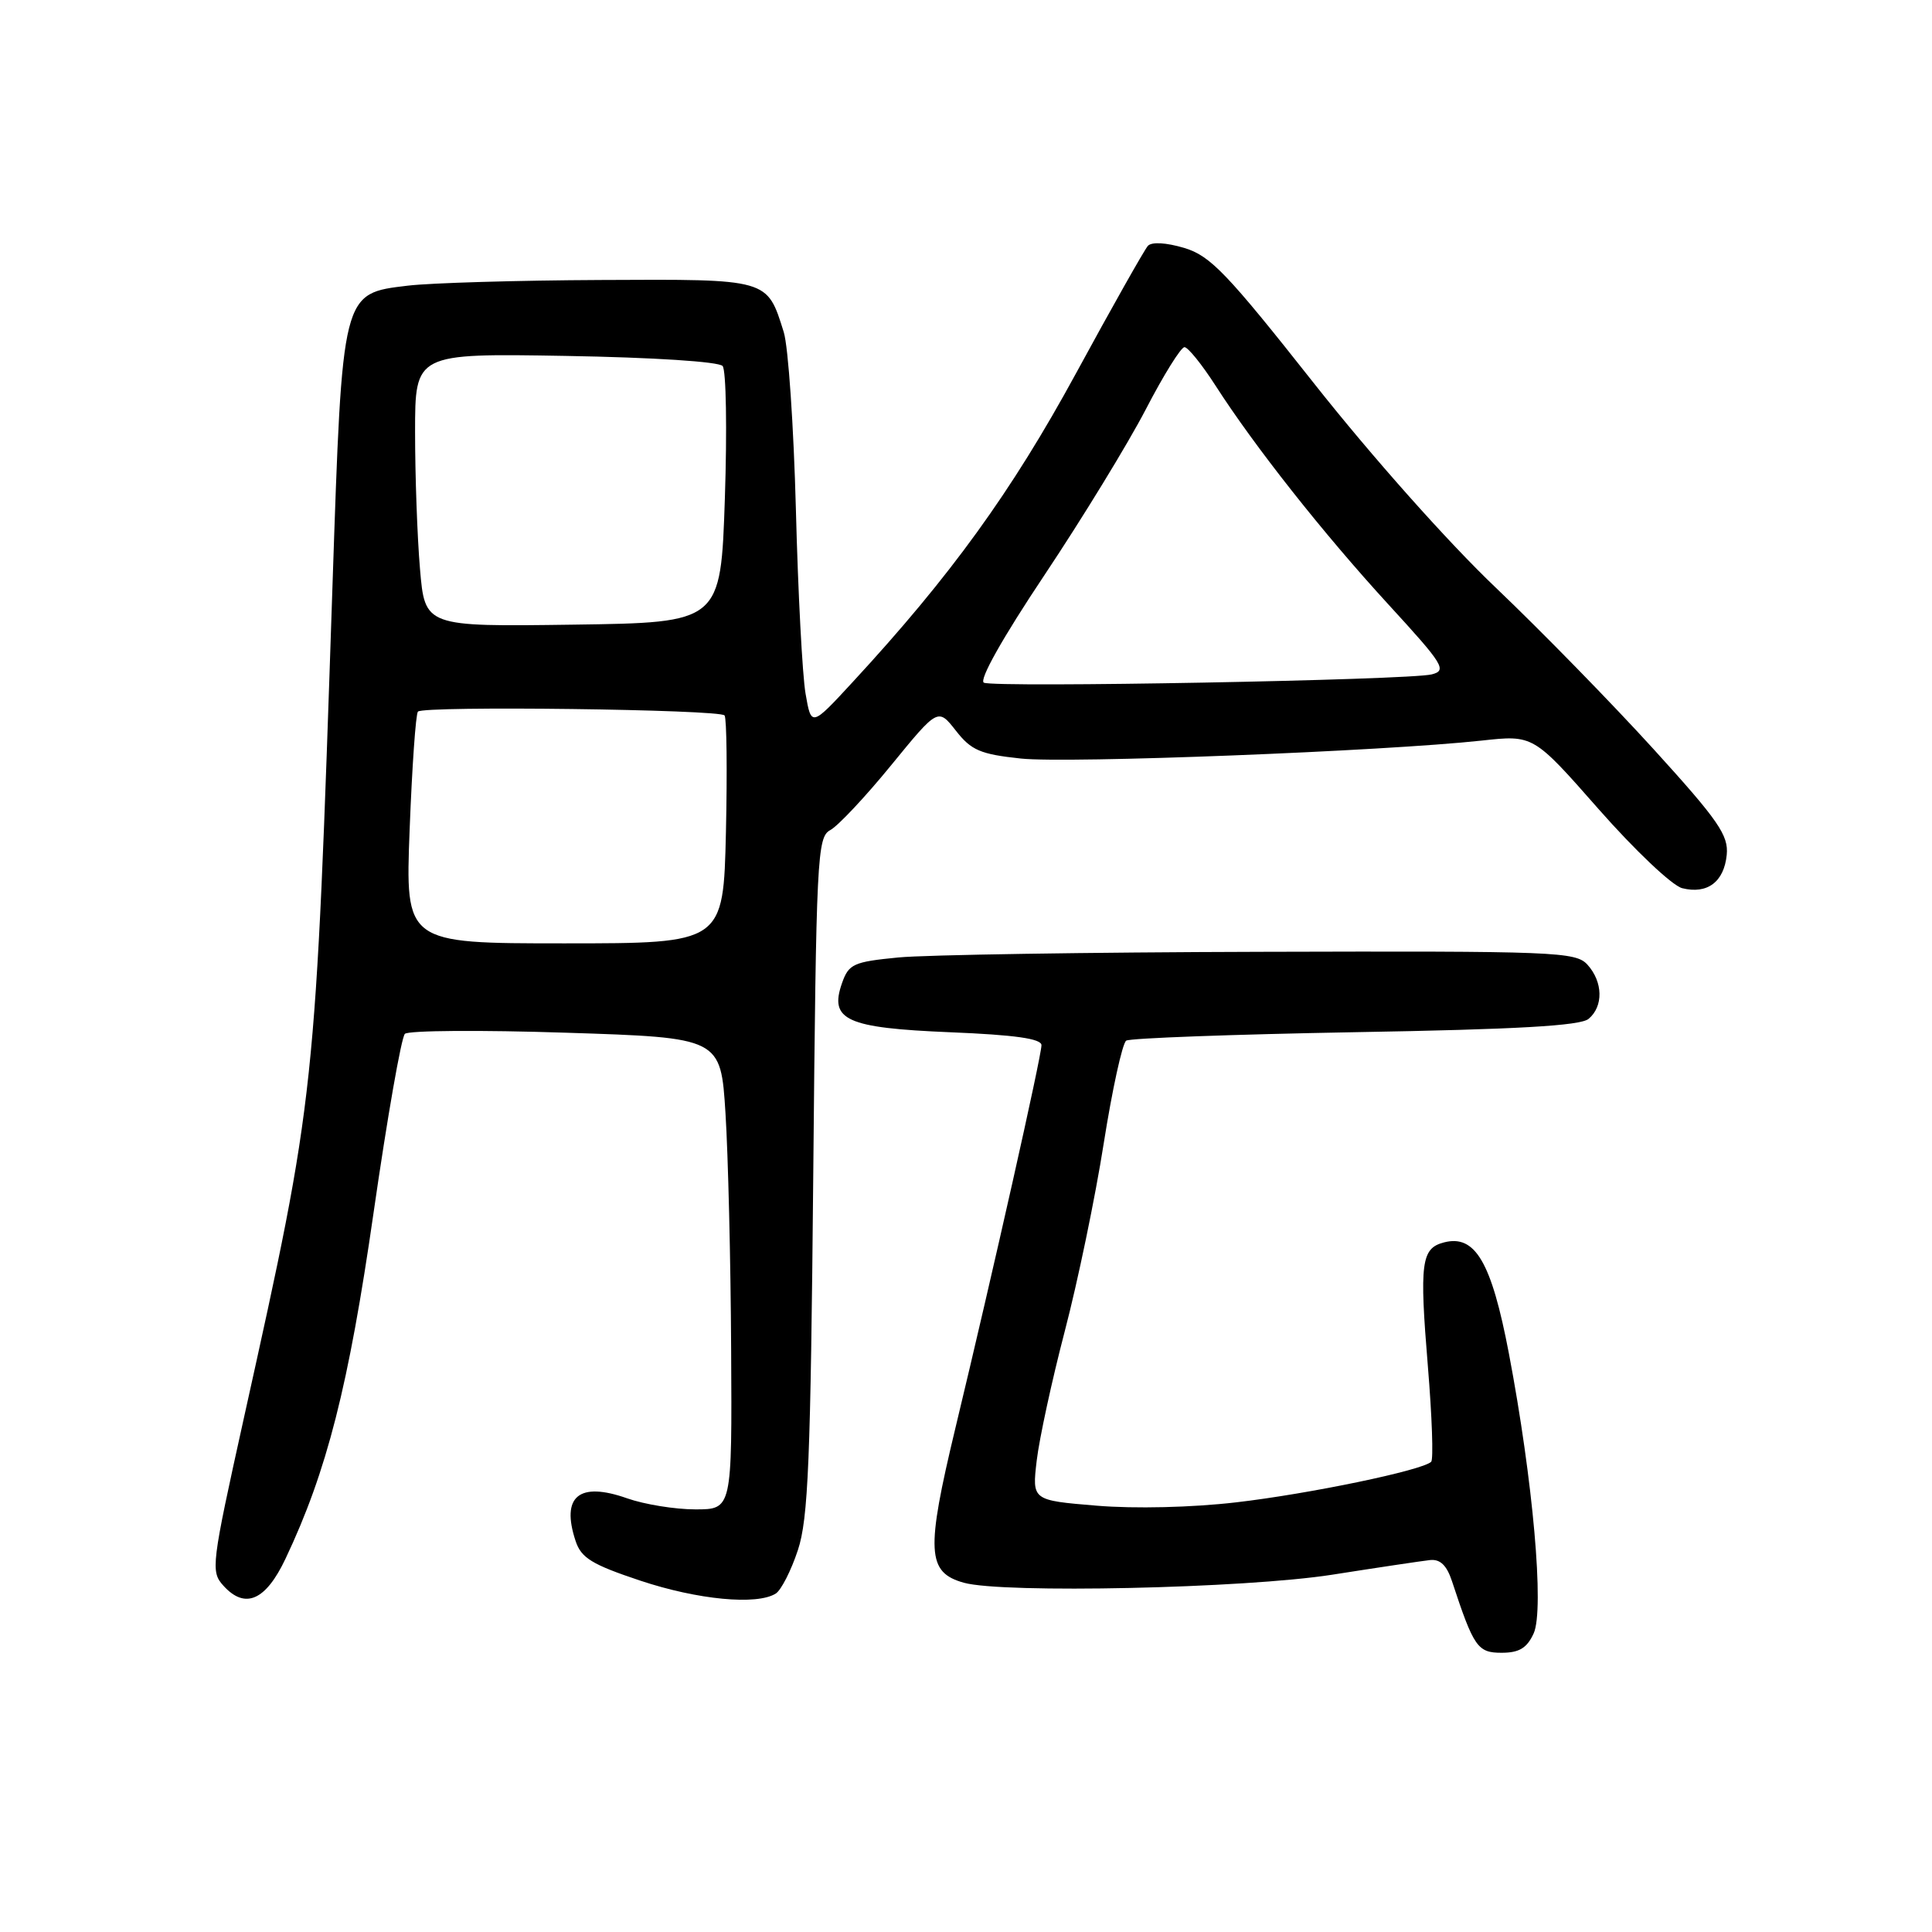 <?xml version="1.0" encoding="UTF-8" standalone="no"?>
<!DOCTYPE svg PUBLIC "-//W3C//DTD SVG 1.1//EN" "http://www.w3.org/Graphics/SVG/1.1/DTD/svg11.dtd" >
<svg xmlns="http://www.w3.org/2000/svg" xmlns:xlink="http://www.w3.org/1999/xlink" version="1.1" viewBox="0 0 256 256">
 <g >
 <path fill="currentColor"
d=" M 203.22 216.43 C 204.65 213.27 203.14 196.18 199.93 179.31 C 197.62 167.21 195.47 163.54 191.32 164.63 C 188.32 165.41 188.07 167.33 189.20 181.03 C 189.75 187.69 189.95 193.39 189.64 193.69 C 188.52 194.82 173.46 197.95 163.78 199.07 C 157.95 199.75 150.35 199.93 145.31 199.51 C 136.75 198.80 136.75 198.80 137.37 193.53 C 137.71 190.64 139.38 182.92 141.09 176.38 C 142.80 169.85 145.13 158.65 146.25 151.50 C 147.38 144.35 148.72 138.23 149.23 137.89 C 149.74 137.56 163.39 137.06 179.57 136.77 C 201.02 136.40 209.39 135.92 210.49 135.01 C 212.48 133.36 212.41 130.11 210.35 127.83 C 208.79 126.11 206.21 126.01 167.10 126.12 C 144.22 126.18 122.58 126.52 119.02 126.87 C 113.09 127.45 112.46 127.73 111.57 130.27 C 109.85 135.17 112.14 136.21 125.93 136.78 C 134.49 137.13 138.00 137.63 138.00 138.49 C 138.00 139.95 131.58 168.52 126.59 189.25 C 122.67 205.58 122.82 208.35 127.71 209.72 C 132.91 211.17 164.89 210.47 176.50 208.66 C 182.55 207.71 188.38 206.84 189.45 206.72 C 190.82 206.56 191.69 207.39 192.39 209.50 C 195.28 218.27 195.78 219.00 198.97 219.00 C 201.30 219.00 202.33 218.38 203.22 216.43 Z  M 37.83 206.54 C 43.32 194.96 46.20 183.63 49.50 160.69 C 51.31 148.11 53.18 137.44 53.65 136.99 C 54.12 136.54 63.72 136.47 75.00 136.84 C 95.50 137.50 95.50 137.50 96.13 147.50 C 96.48 153.00 96.82 167.06 96.88 178.75 C 97.00 200.00 97.00 200.00 92.13 200.00 C 89.44 200.00 85.39 199.34 83.11 198.54 C 76.72 196.28 74.31 198.27 76.27 204.19 C 77.01 206.44 78.44 207.31 84.83 209.44 C 92.45 211.98 100.31 212.73 102.80 211.15 C 103.51 210.69 104.83 208.11 105.72 205.41 C 107.10 201.26 107.41 193.58 107.76 155.74 C 108.15 113.45 108.28 110.92 110.02 109.99 C 111.04 109.44 114.67 105.58 118.08 101.40 C 124.29 93.80 124.29 93.80 126.66 96.82 C 128.69 99.42 129.90 99.94 135.26 100.51 C 141.49 101.18 183.40 99.54 196.34 98.13 C 203.18 97.38 203.18 97.38 211.84 107.23 C 216.64 112.68 221.57 117.35 222.90 117.69 C 226.22 118.52 228.44 116.87 228.80 113.28 C 229.06 110.69 227.72 108.74 219.12 99.28 C 213.63 93.24 204.22 83.61 198.22 77.89 C 191.89 71.87 181.75 60.47 174.09 50.77 C 162.57 36.18 160.38 33.89 156.91 32.85 C 154.51 32.14 152.60 32.03 152.10 32.58 C 151.64 33.09 147.35 40.69 142.57 49.48 C 134.05 65.14 125.96 76.33 113.00 90.36 C 107.50 96.32 107.50 96.32 106.74 91.91 C 106.32 89.48 105.74 78.50 105.46 67.50 C 105.17 56.50 104.45 45.92 103.85 44.00 C 101.62 36.90 101.94 36.99 79.60 37.10 C 68.54 37.15 57.05 37.49 54.05 37.85 C 45.28 38.90 45.37 38.53 44.06 77.50 C 41.77 145.70 41.86 144.79 32.33 187.83 C 28.00 207.40 27.89 208.23 29.61 210.12 C 32.47 213.28 35.20 212.10 37.83 206.54 Z  M 54.28 109.91 C 54.60 101.60 55.09 94.58 55.38 94.29 C 56.16 93.50 95.42 94.00 96.01 94.80 C 96.29 95.19 96.37 102.14 96.19 110.25 C 95.85 125.00 95.85 125.00 74.77 125.00 C 53.70 125.00 53.70 125.00 54.28 109.91 Z  M 130.37 90.46 C 129.69 90.13 132.84 84.52 138.39 76.21 C 143.42 68.67 149.46 58.79 151.82 54.25 C 154.17 49.71 156.48 46.00 156.95 46.00 C 157.41 46.00 159.26 48.29 161.06 51.09 C 166.25 59.17 175.29 70.62 183.95 80.07 C 191.29 88.07 191.77 88.84 189.71 89.36 C 186.67 90.12 131.79 91.14 130.37 90.46 Z  M 55.65 75.37 C 55.29 71.15 55.00 63.00 55.00 57.26 C 55.00 46.82 55.00 46.82 74.95 47.16 C 86.58 47.36 95.26 47.92 95.75 48.50 C 96.22 49.05 96.35 56.92 96.05 66.00 C 95.50 82.50 95.50 82.50 75.90 82.77 C 56.30 83.04 56.30 83.04 55.65 75.37 Z "/>
</g>
</svg>